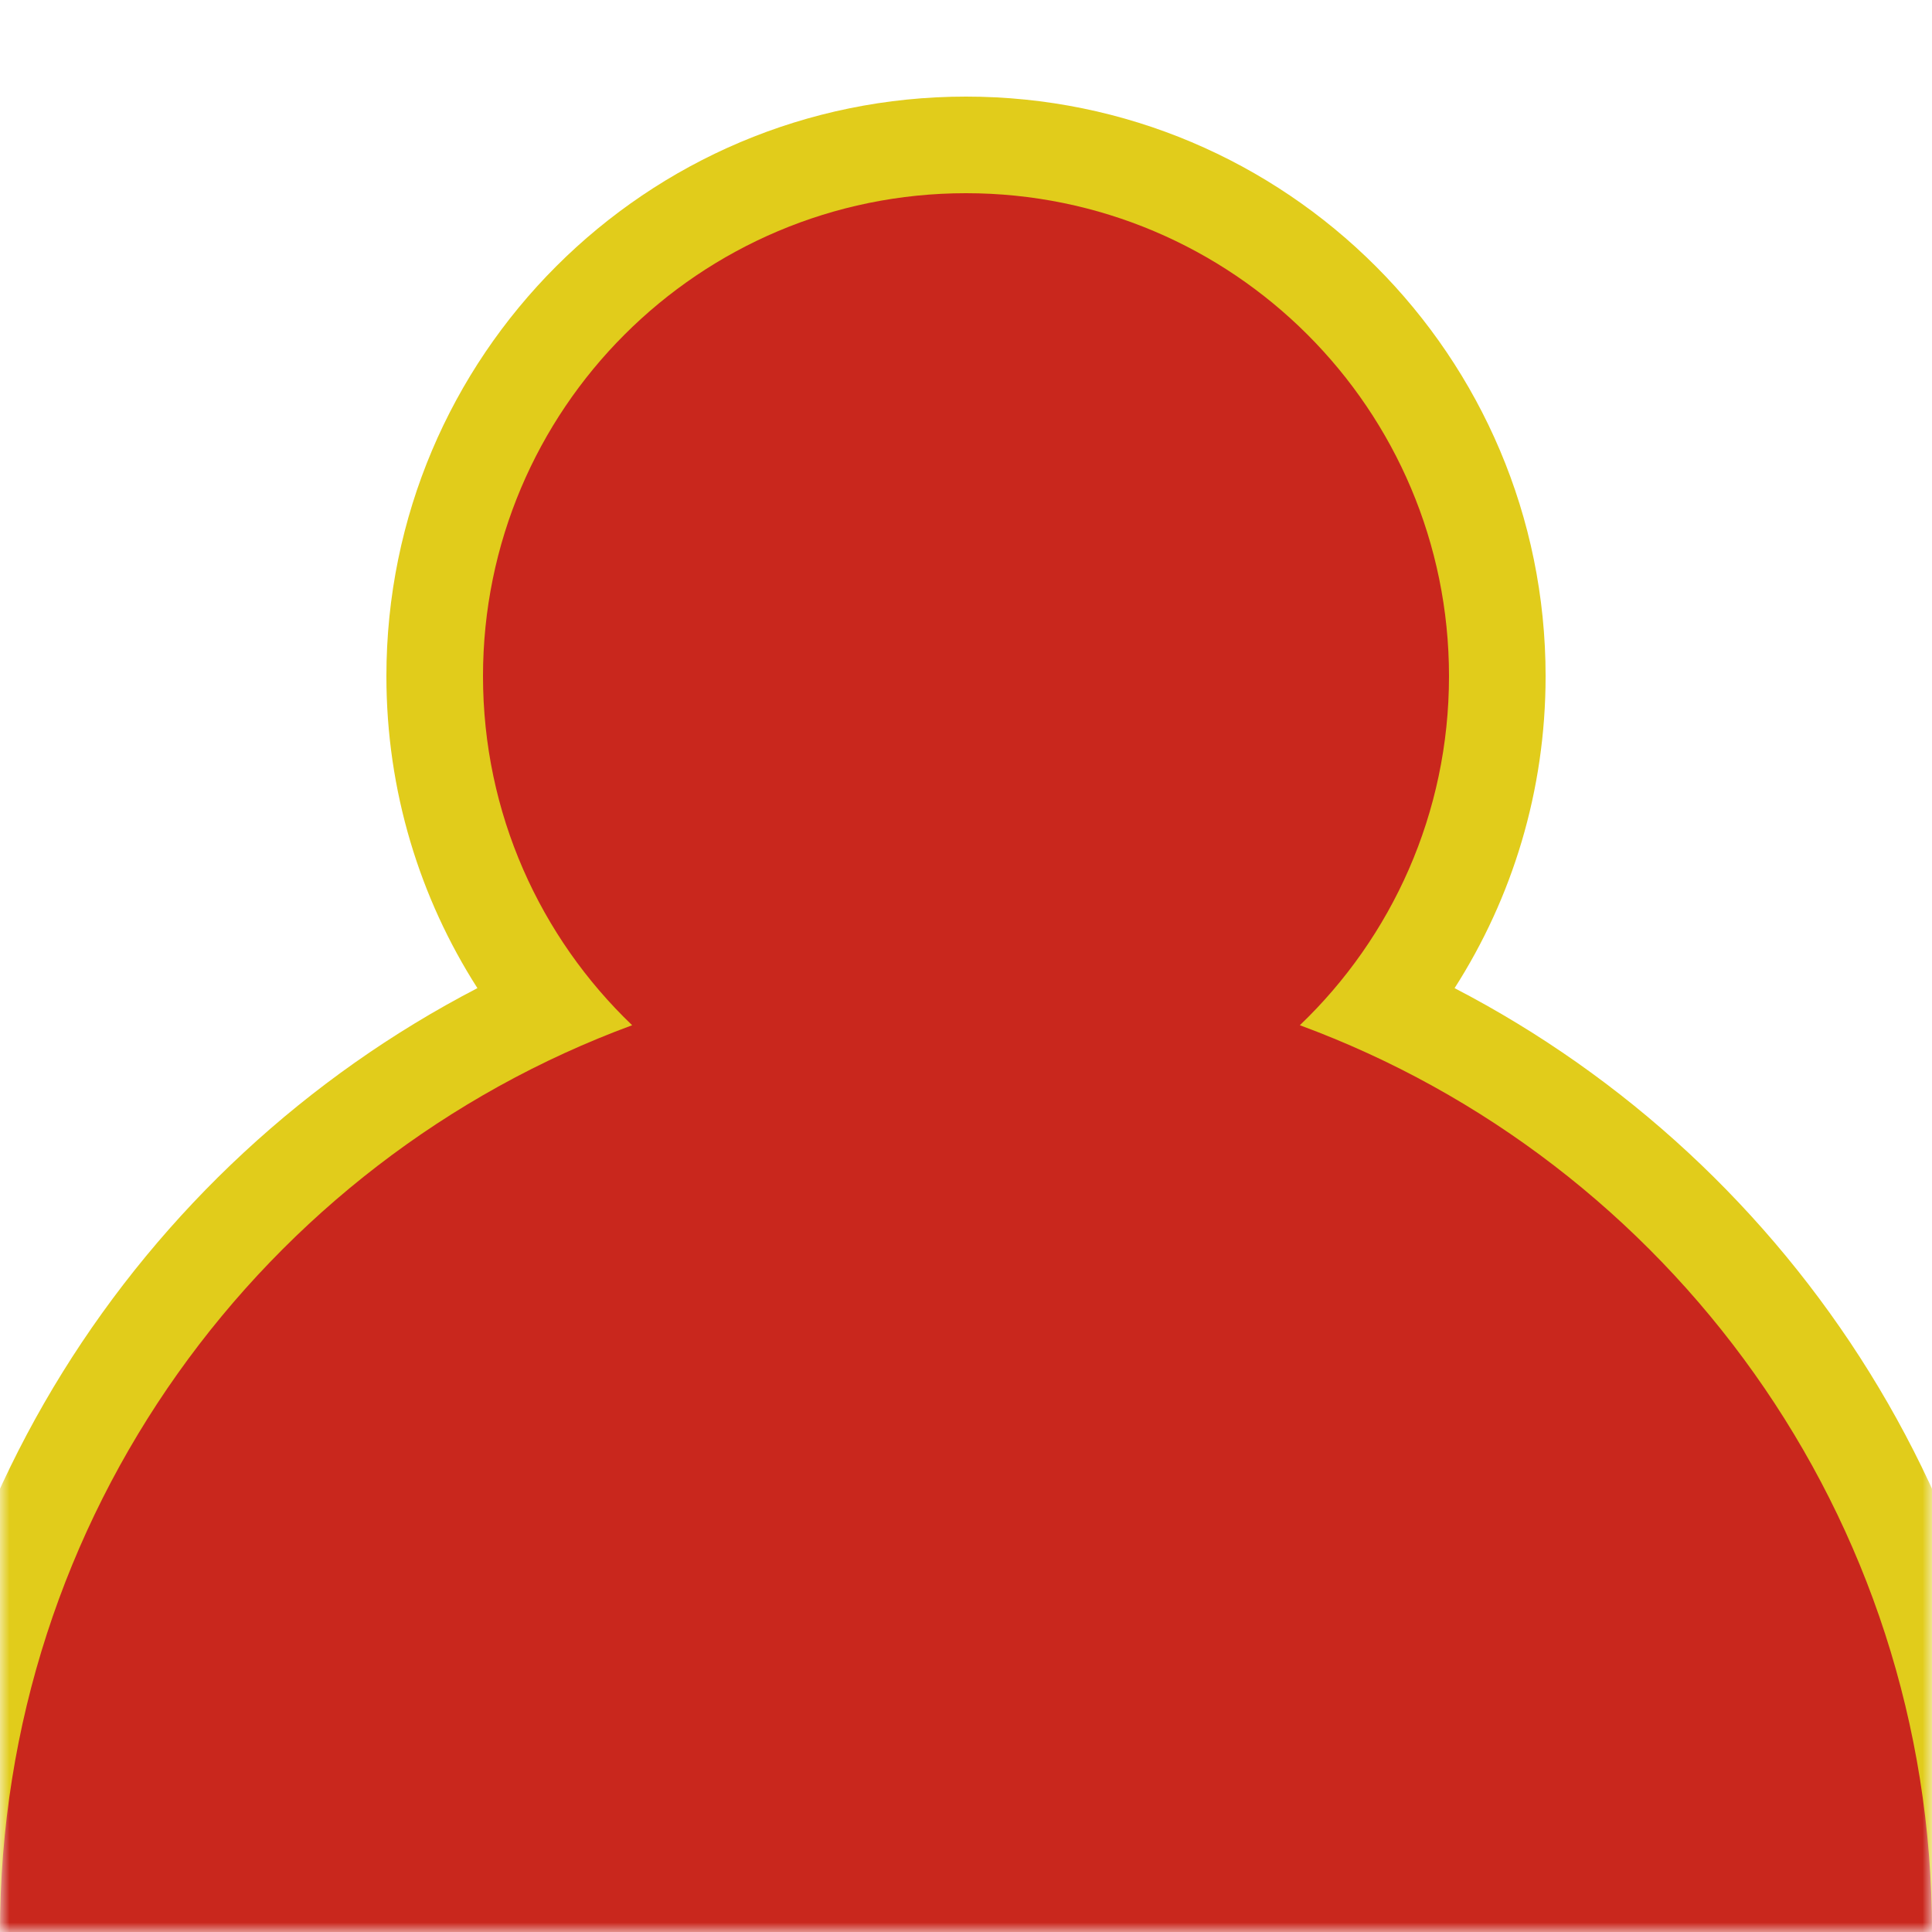 <svg width="100" height="100" viewBox="0 0 100 100" fill="none" xmlns="http://www.w3.org/2000/svg">
    <mask id="mask0_81_113" style="mask-type:alpha" maskUnits="userSpaceOnUse" x="0" y="0" width="100" height="100">
        <rect width="100" height="100" fill="#E1CC1B"/>
    </mask>
    <g mask="url(#mask0_81_113)">
        <path fill-rule="evenodd" clip-rule="evenodd" d="M75.289 51.146C78.271 46.485 80 40.944 80 35C80 18.431 66.569 5 50 5C33.431 5 20 18.431 20 35C20 40.944 21.729 46.485 24.711 51.146C7.06 60.301 -5 78.742 -5 100C-5 130.376 19.624 155 50 155C80.376 155 105 130.376 105 100C105 78.742 92.94 60.301 75.289 51.146Z" fill="#E1CC1B"/>
        <path fill-rule="evenodd" clip-rule="evenodd" d="M67.28 53.066C72.037 48.515 75 42.104 75 35C75 21.193 63.807 10 50 10C36.193 10 25 21.193 25 35C25 42.104 27.963 48.515 32.72 53.066C13.621 60.101 0 78.46 0 100C0 127.614 22.386 150 50 150C77.614 150 100 127.614 100 100C100 78.46 86.379 60.101 67.28 53.066Z" fill="#C9271D"/>
    </g>
</svg>
